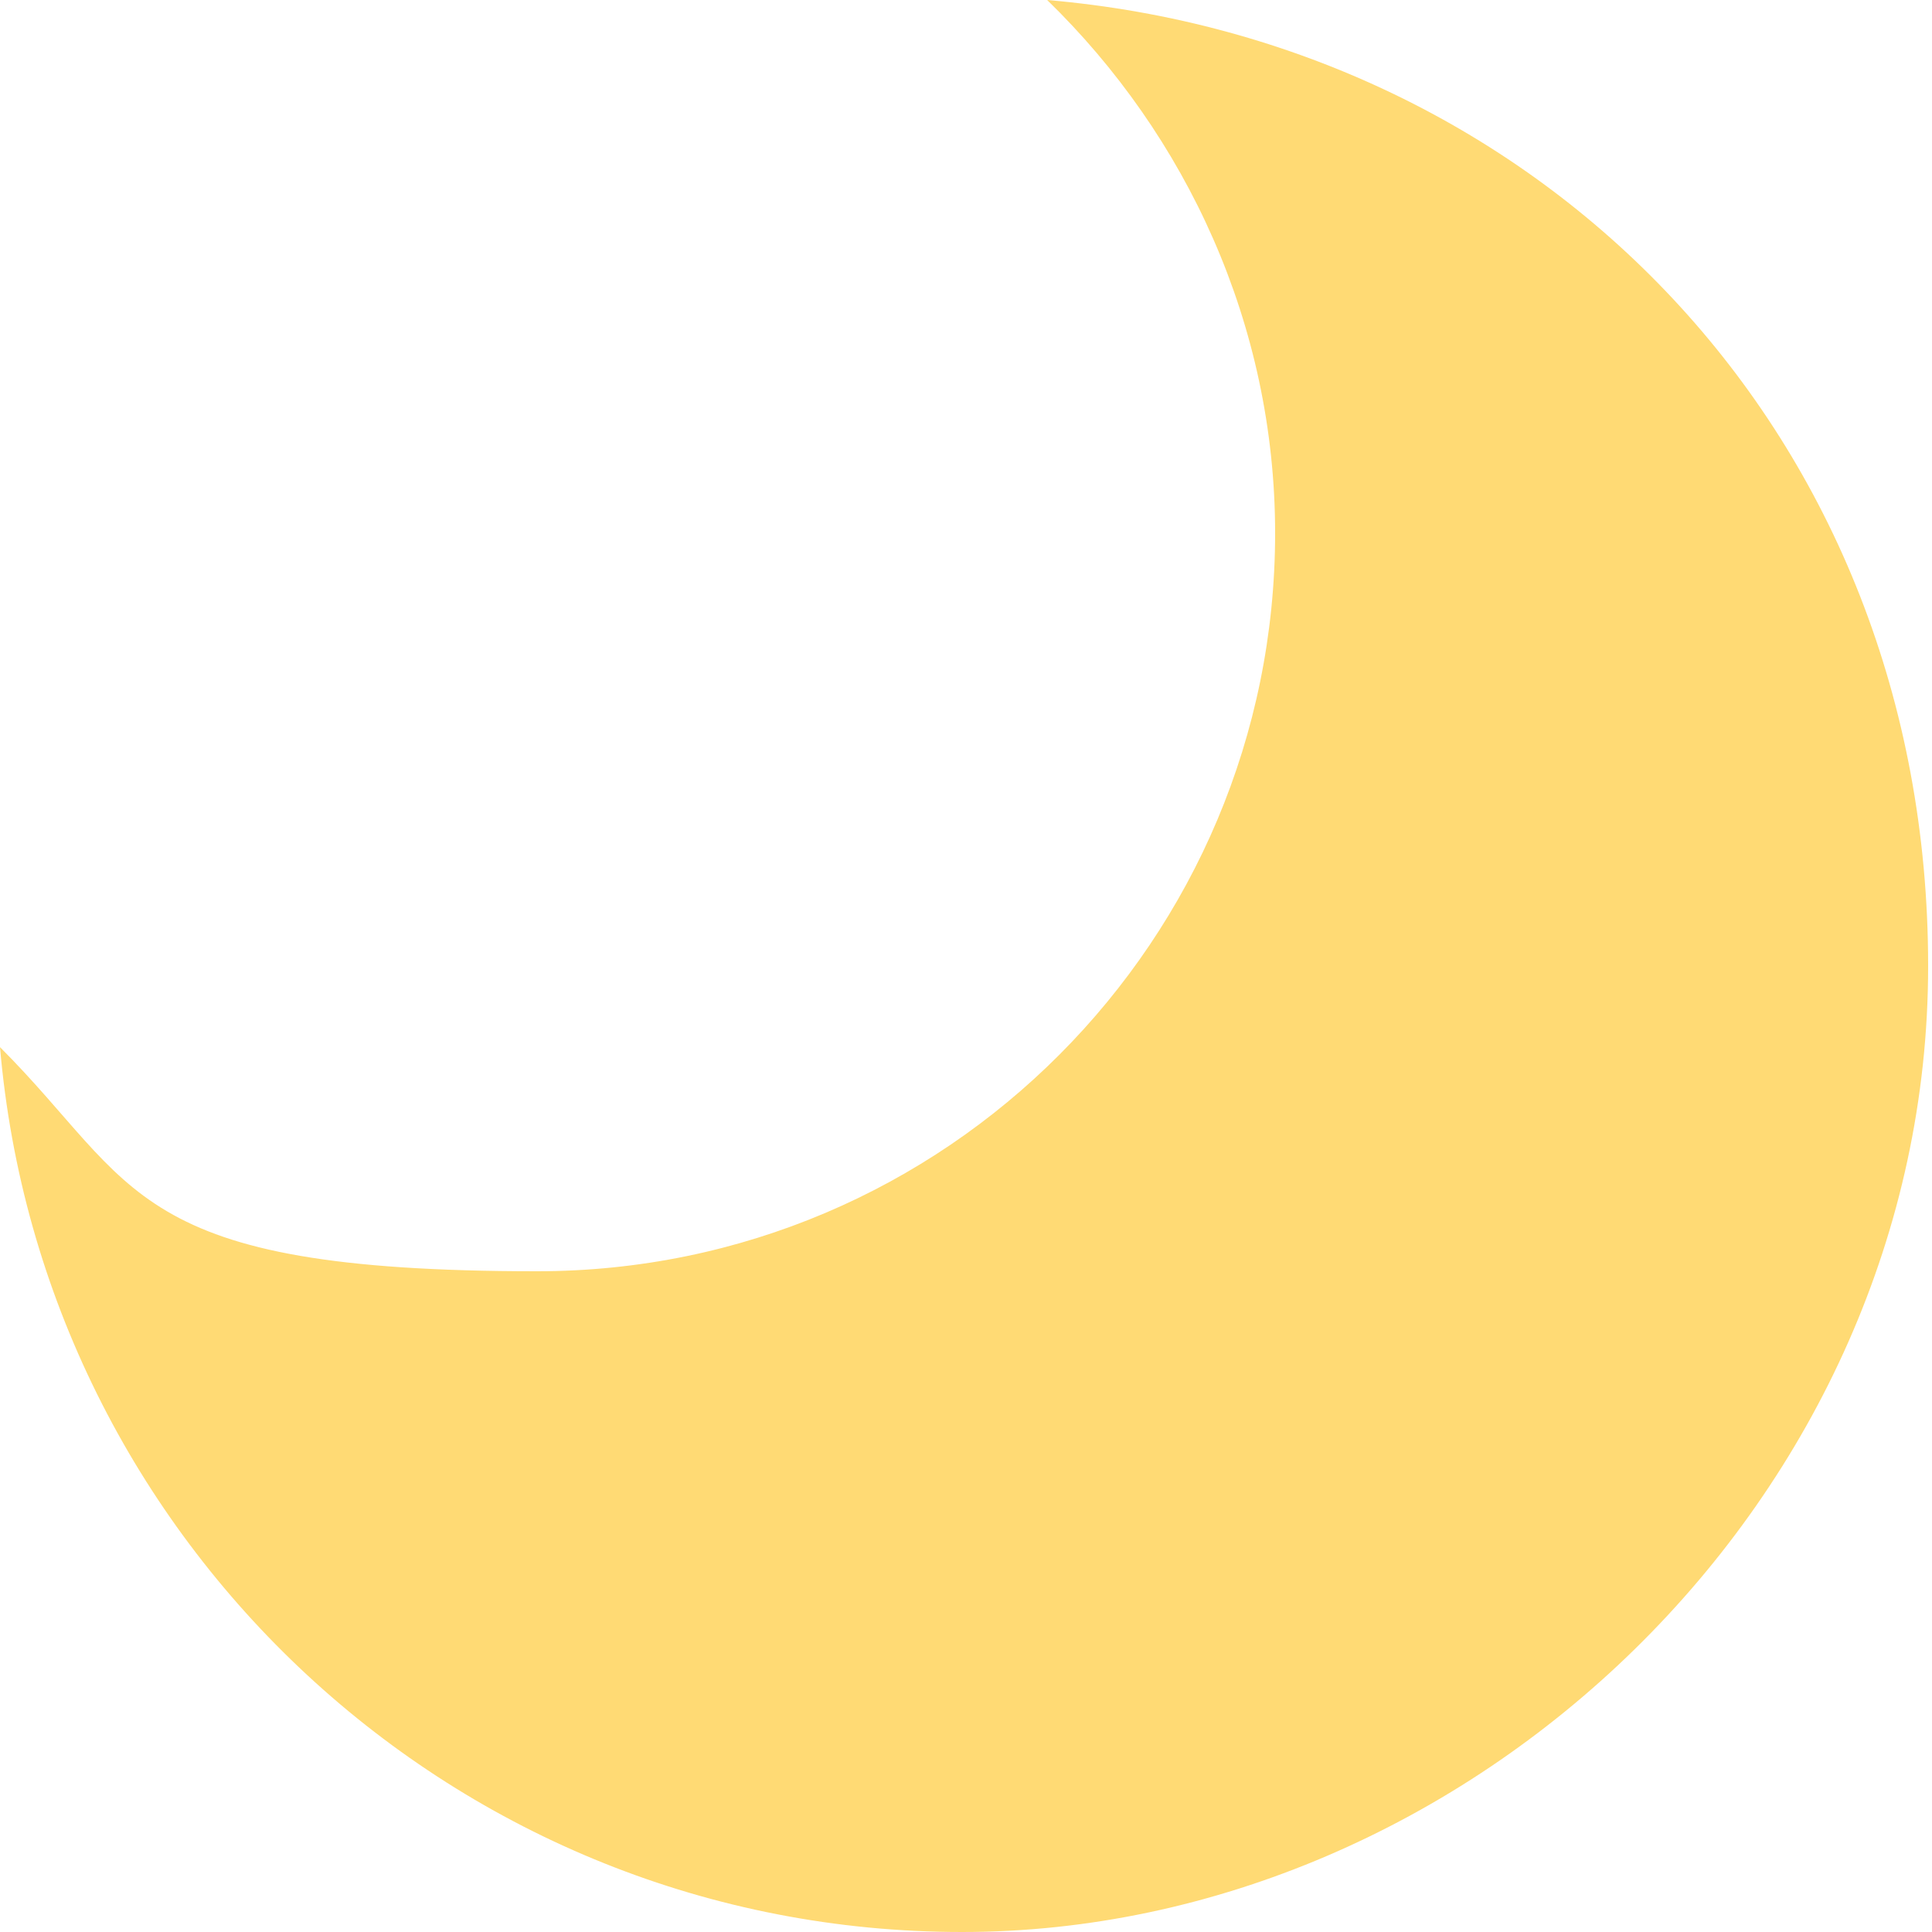 <?xml version="1.0" encoding="UTF-8"?>
<svg id="_레이어_1" data-name="레이어_1" xmlns="http://www.w3.org/2000/svg" version="1.1" viewBox="0 0 50 50">
  <!-- Generator: Adobe Illustrator 29.2.1, SVG Export Plug-In . SVG Version: 2.1.0 Build 116)  -->
  <defs>
    <style>
      .st0 {
        fill: #ffda74;
      }
    </style>
  </defs>
  <path class="st0" d="M27.1,0c3.6,3.5,5.9,8.4,5.9,13.8,0,10.5-8.5,19.1-19.1,19.1S3.6,30.7,0,27.1c1.1,12.8,11.8,22.9,24.9,22.9s25-11.2,25-25S39.9,1.1,27.1,0Z"/>
</svg>